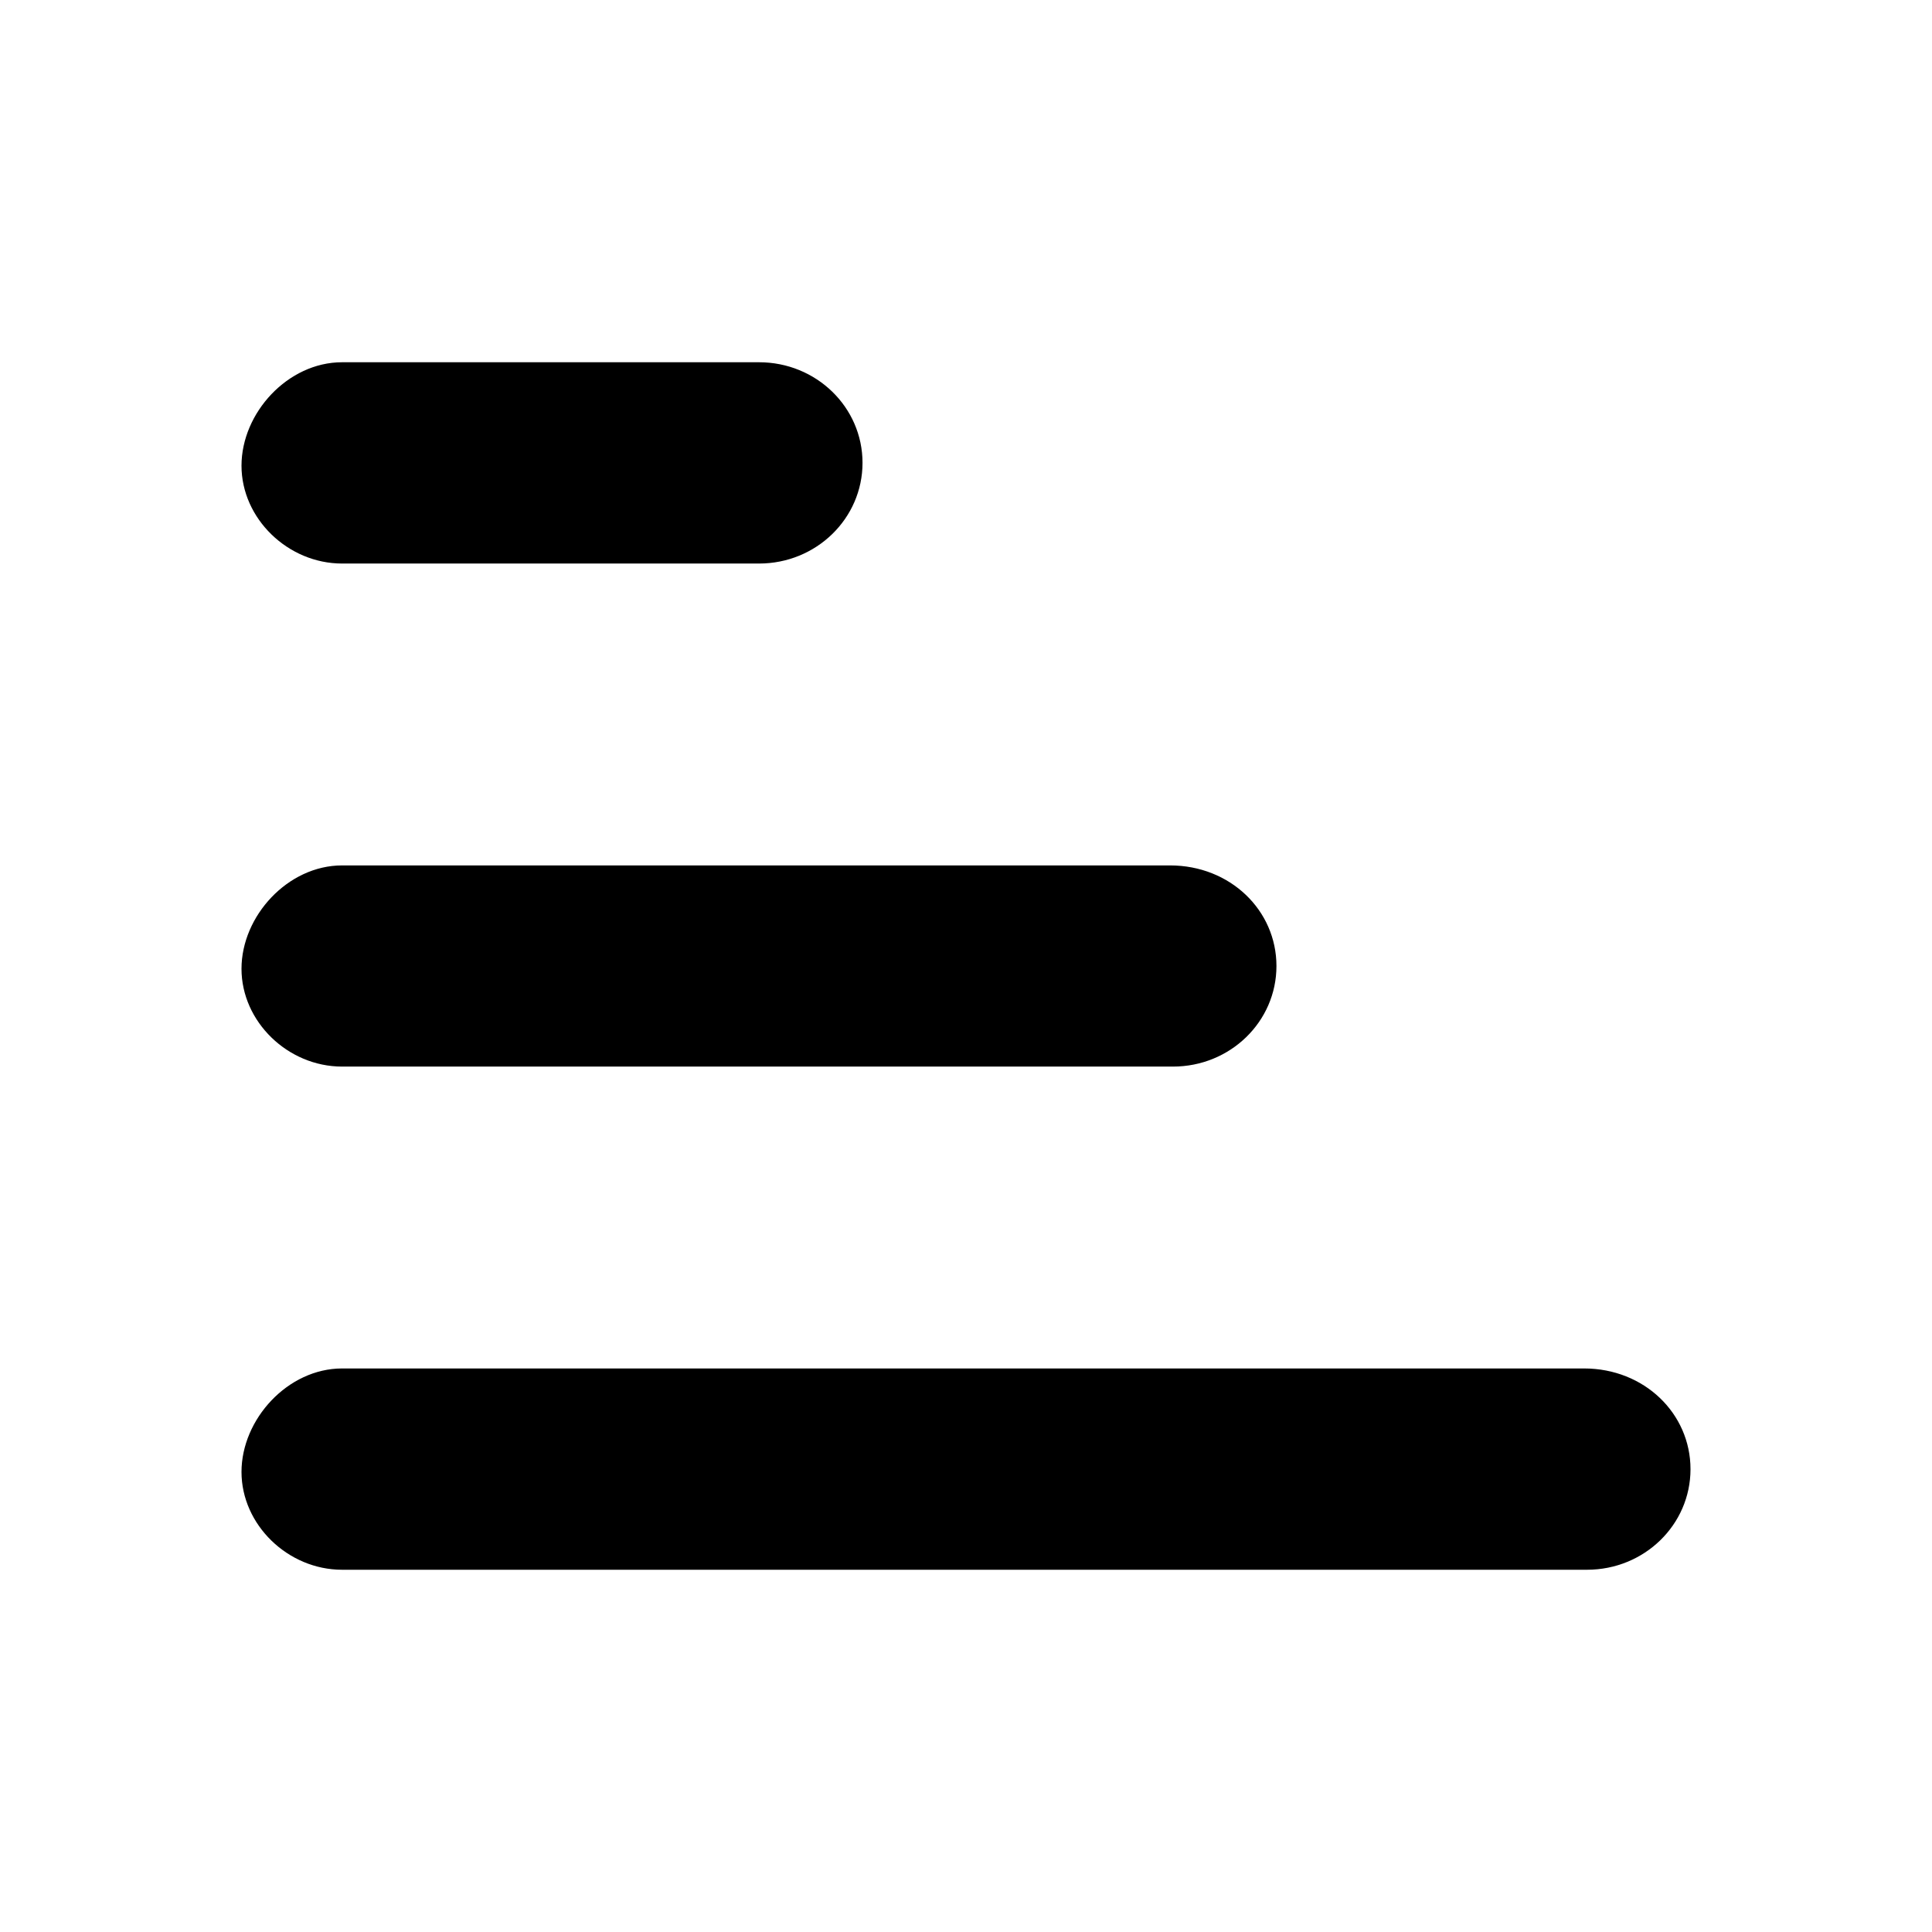 <svg width="16" height="16" viewBox="0 0 16 16" fill="none" xmlns="http://www.w3.org/2000/svg">
<path d="M9.714 8.833H2.833C2.384 8.833 2 8.461 2 8.023C2 7.586 2.384 7.167 2.833 7.167H9.69C10.188 7.167 10.571 7.539 10.571 8C10.571 8.461 10.188 8.833 9.714 8.833ZM6.286 4.667H2.833C2.384 4.667 2 4.294 2 3.857C2 3.419 2.384 3 2.833 3H6.286C6.76 3 7.143 3.372 7.143 3.833C7.143 4.294 6.76 4.667 6.286 4.667ZM13.143 13H2.833C2.384 13 2 12.627 2 12.19C2 11.753 2.384 11.333 2.833 11.333H13.119C13.617 11.333 14 11.706 14 12.167C14 12.628 13.617 13 13.143 13Z" fill="black"/>
</svg>

